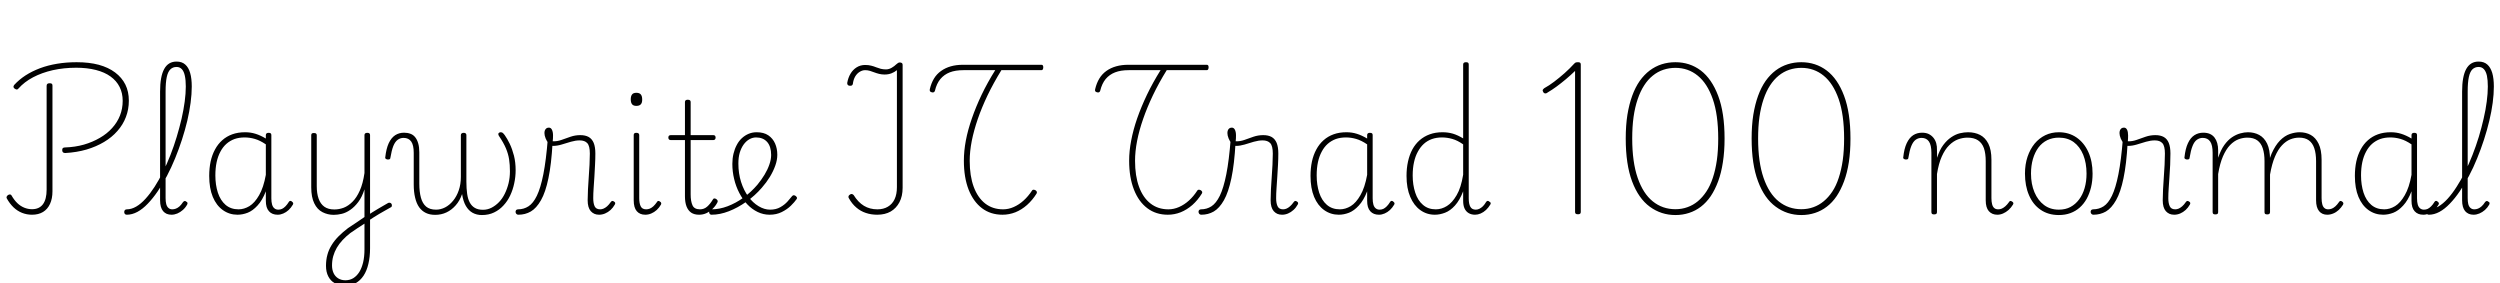 <svg xmlns="http://www.w3.org/2000/svg" xmlns:xlink="http://www.w3.org/1999/xlink" width="389.808" height="44.16"><path fill="black" d="M10.18 23.86L10.18 23.86Q9.94 23.86 9.82 23.75Q9.70 23.64 9.70 23.40L9.70 23.40Q9.70 23.18 9.80 23.09Q9.91 22.99 10.13 22.99L10.13 22.99Q11.71 22.94 13.08 22.55Q14.45 22.15 15.56 21.50Q16.68 20.86 17.48 19.97Q18.29 19.08 18.71 18.01Q19.13 16.94 19.13 15.72L19.13 15.72Q19.13 14.52 18.65 13.56Q18.17 12.60 17.24 11.93Q16.32 11.26 14.95 10.91Q13.58 10.56 11.88 10.56L11.88 10.56Q9.96 10.56 8.24 10.94Q6.53 11.33 5.16 12.05Q3.79 12.77 2.86 13.82L2.86 13.82Q2.74 13.97 2.60 13.96Q2.47 13.94 2.28 13.82L2.28 13.82Q2.11 13.68 2.10 13.55Q2.09 13.42 2.21 13.25L2.21 13.25Q2.98 12.41 3.98 11.76Q4.99 11.11 6.23 10.64Q7.46 10.18 8.90 9.94Q10.34 9.70 11.95 9.70L11.95 9.70Q13.90 9.70 15.40 10.10Q16.90 10.51 17.95 11.30Q19.01 12.10 19.55 13.19Q20.09 14.28 20.09 15.70L20.09 15.70Q20.09 17.06 19.63 18.25Q19.18 19.44 18.31 20.42Q17.45 21.41 16.22 22.14Q15 22.87 13.48 23.32Q11.95 23.76 10.18 23.86ZM4.99 33.48L4.99 33.48Q4.18 33.48 3.44 33.19Q2.71 32.90 2.11 32.33Q1.51 31.75 1.06 30.94L1.06 30.94Q0.98 30.79 1.04 30.66Q1.10 30.53 1.25 30.41L1.25 30.41Q1.42 30.31 1.57 30.32Q1.73 30.34 1.80 30.48L1.80 30.48Q2.21 31.20 2.70 31.67Q3.19 32.14 3.78 32.38Q4.37 32.62 4.99 32.62L4.99 32.62Q6.12 32.62 6.70 31.84Q7.27 31.06 7.27 29.57L7.27 29.57L7.27 13.39Q7.27 13.18 7.38 13.08Q7.49 12.98 7.75 12.98L7.75 12.98Q7.99 12.98 8.09 13.07Q8.18 13.15 8.18 13.34L8.18 13.34L8.18 29.83Q8.18 30.96 7.80 31.79Q7.42 32.62 6.71 33.05Q6 33.48 4.99 33.48ZM19.78 33.48L19.78 33.48Q19.56 33.48 19.46 33.35Q19.37 33.22 19.37 33.06Q19.37 32.90 19.46 32.77Q19.56 32.64 19.78 32.64L19.78 32.64Q20.50 32.64 21.24 32.21Q21.98 31.78 22.70 30.98Q23.42 30.19 24.11 29.12Q24.79 28.06 25.42 26.80Q26.04 25.54 26.58 24.16Q27.12 22.78 27.55 21.35Q27.98 19.92 28.31 18.52Q28.63 17.11 28.80 15.84Q28.97 14.57 28.97 13.49L28.97 13.49Q28.97 13.27 29.11 13.15Q29.26 13.03 29.44 13.03Q29.62 13.03 29.76 13.15Q29.90 13.27 29.90 13.49L29.90 13.49Q29.90 14.66 29.72 16.02Q29.54 17.38 29.20 18.84Q28.85 20.30 28.37 21.78Q27.89 23.26 27.30 24.70Q26.71 26.14 26.03 27.43Q25.34 28.73 24.59 29.83Q23.83 30.94 23.04 31.76Q22.25 32.59 21.42 33.04Q20.59 33.48 19.78 33.48ZM26.74 33.48L26.74 33.48Q26.33 33.48 25.99 33.34Q25.66 33.19 25.43 32.92Q25.20 32.64 25.08 32.22Q24.96 31.80 24.96 31.22L24.96 31.22L24.96 14.28Q24.96 11.93 25.60 10.76Q26.23 9.60 27.53 9.60L27.53 9.60Q28.37 9.60 28.88 10.06Q29.40 10.51 29.65 11.38Q29.90 12.24 29.90 13.49L29.90 13.49Q29.90 13.70 29.76 13.82Q29.62 13.94 29.44 13.94Q29.26 13.94 29.11 13.82Q28.97 13.70 28.97 13.49L28.97 13.49Q28.97 12.48 28.82 11.81Q28.68 11.14 28.36 10.79Q28.03 10.44 27.53 10.44L27.53 10.44Q26.95 10.44 26.57 10.81Q26.18 11.18 26.00 12.02Q25.82 12.86 25.82 14.26L25.82 14.26L25.82 30.89Q25.82 31.44 25.92 31.82Q26.02 32.21 26.26 32.42Q26.50 32.64 26.86 32.64L26.86 32.64Q27.14 32.64 27.43 32.53Q27.72 32.42 28.00 32.17Q28.27 31.92 28.54 31.51L28.54 31.51Q28.66 31.37 28.79 31.34Q28.92 31.32 29.04 31.44L29.04 31.44Q29.21 31.51 29.23 31.63Q29.26 31.75 29.18 31.90L29.18 31.90Q28.92 32.38 28.51 32.74Q28.10 33.10 27.65 33.29Q27.19 33.48 26.74 33.48ZM37.03 33.48L37.03 33.48Q35.76 33.48 34.75 32.76Q33.74 32.04 33.18 30.70Q32.62 29.35 32.62 27.43L32.62 27.43Q32.62 26.23 32.84 25.19Q33.07 24.14 33.53 23.30Q33.98 22.46 34.66 21.86Q35.33 21.26 36.22 20.94Q37.10 20.62 38.23 20.62L38.23 20.62Q39.07 20.62 39.84 20.86Q40.61 21.10 41.45 21.60L41.45 21.60L41.45 21.07Q41.45 20.88 41.56 20.80Q41.66 20.71 41.88 20.71L41.88 20.71Q42.12 20.71 42.22 20.80Q42.31 20.88 42.31 21.07L42.31 21.07L42.31 30.94Q42.31 31.49 42.42 31.88Q42.53 32.28 42.78 32.48Q43.03 32.69 43.39 32.69L43.39 32.69Q43.70 32.69 43.97 32.57Q44.23 32.45 44.51 32.17Q44.78 31.90 45.05 31.46L45.05 31.46Q45.14 31.32 45.28 31.32Q45.41 31.32 45.53 31.44L45.53 31.44Q45.67 31.54 45.71 31.66Q45.74 31.78 45.67 31.90L45.67 31.90Q45.38 32.40 45 32.75Q44.62 33.10 44.17 33.29Q43.73 33.48 43.30 33.48L43.30 33.48Q42.86 33.48 42.53 33.35Q42.19 33.22 41.94 32.94Q41.69 32.66 41.57 32.26Q41.45 31.85 41.45 31.30L41.45 31.30Q41.45 30.94 41.45 30.56Q41.45 30.19 41.45 29.83L41.45 29.83Q40.90 31.25 40.15 32.05Q39.41 32.86 38.62 33.17Q37.82 33.48 37.03 33.48ZM33.58 27.36L33.58 27.36Q33.58 28.82 33.97 30.04Q34.37 31.25 35.17 31.94Q35.98 32.64 37.20 32.64L37.20 32.64Q38.06 32.64 38.89 32.14Q39.72 31.63 40.40 30.44Q41.09 29.26 41.45 27.26L41.45 27.26L41.45 22.51Q40.54 21.89 39.73 21.66Q38.93 21.43 38.14 21.43L38.14 21.43Q37.27 21.43 36.56 21.68Q35.86 21.94 35.30 22.43Q34.75 22.92 34.37 23.64Q33.98 24.36 33.78 25.28Q33.58 26.21 33.58 27.36ZM57.38 34.46L57.36 33.55Q57.70 33.34 58.09 33.08Q58.49 32.83 58.91 32.58Q59.33 32.33 59.75 32.09Q60.17 31.85 60.55 31.63L60.55 31.63Q60.74 31.58 60.88 31.64Q61.01 31.70 61.07 31.84Q61.13 31.97 61.09 32.14Q61.06 32.30 60.84 32.38L60.84 32.38Q60.43 32.62 59.99 32.86Q59.54 33.10 59.10 33.37Q58.66 33.65 58.21 33.92Q57.77 34.20 57.38 34.46L57.38 34.46ZM53.71 44.54L53.71 44.54Q52.87 44.54 52.21 44.17Q51.55 43.80 51.19 43.10Q50.83 42.41 50.83 41.45L50.83 41.45Q50.83 40.51 51.05 39.72Q51.26 38.93 51.71 38.21Q52.15 37.49 52.80 36.84Q53.45 36.19 54.26 35.57L54.26 35.57Q54.94 35.14 55.57 34.70Q56.21 34.27 56.83 33.84L56.83 33.84L56.83 29.52Q56.45 30.72 55.86 31.50Q55.27 32.28 54.62 32.72Q53.98 33.17 53.30 33.34Q52.63 33.50 52.03 33.50L52.03 33.50Q51.10 33.50 50.28 33.08Q49.46 32.66 49.00 31.70Q48.53 30.74 48.53 29.21L48.53 29.21L48.53 21.10Q48.53 20.90 48.62 20.82Q48.72 20.74 48.94 20.74L48.94 20.74Q49.18 20.74 49.28 20.82Q49.39 20.90 49.39 21.10L49.39 21.10L49.39 29.02Q49.39 30.17 49.68 30.98Q49.97 31.80 50.57 32.23Q51.17 32.66 52.13 32.66L52.13 32.66Q52.87 32.66 53.59 32.39Q54.31 32.11 54.96 31.46Q55.61 30.82 56.10 29.72Q56.59 28.63 56.83 26.98L56.83 26.98L56.83 21.07Q56.83 20.88 56.94 20.80Q57.05 20.71 57.29 20.71L57.29 20.71Q57.50 20.71 57.60 20.80Q57.70 20.88 57.70 21.07L57.70 21.07L57.70 38.71Q57.70 40.06 57.44 41.14Q57.19 42.22 56.69 42.98Q56.18 43.75 55.45 44.15Q54.72 44.54 53.71 44.54ZM53.86 43.70L53.86 43.70Q54.55 43.70 55.09 43.37Q55.63 43.03 56.02 42.42Q56.40 41.81 56.62 40.91Q56.83 40.01 56.83 38.90L56.83 38.90L56.83 34.87Q56.26 35.23 55.72 35.59Q55.18 35.95 54.62 36.34L54.62 36.34Q53.95 36.86 53.41 37.44Q52.87 38.02 52.51 38.64Q52.15 39.26 51.96 39.94Q51.77 40.61 51.77 41.40L51.77 41.40Q51.77 42.05 52.01 42.58Q52.25 43.10 52.73 43.40Q53.21 43.70 53.86 43.70ZM67.85 33.50L67.85 33.50Q67.01 33.50 66.40 33.20Q65.78 32.90 65.36 32.32Q64.94 31.73 64.73 30.83Q64.51 29.93 64.51 28.78L64.51 28.78L64.51 23.83Q64.51 22.63 64.12 22.07Q63.72 21.50 62.93 21.50L62.93 21.50Q62.42 21.50 62.02 21.79Q61.61 22.08 61.33 22.76Q61.06 23.45 60.86 24.65L60.86 24.65Q60.86 24.77 60.74 24.83Q60.62 24.89 60.38 24.86L60.38 24.86Q60.24 24.84 60.13 24.74Q60.02 24.65 60.07 24.53L60.07 24.53Q60.22 23.18 60.61 22.33Q61.01 21.48 61.62 21.08Q62.23 20.69 63 20.69L63 20.69Q63.55 20.69 64.00 20.86Q64.44 21.02 64.74 21.40Q65.04 21.77 65.21 22.36Q65.38 22.94 65.38 23.74L65.38 23.74L65.38 28.63Q65.38 29.90 65.63 30.82Q65.88 31.73 66.44 32.21Q67.01 32.69 67.99 32.69L67.99 32.69Q68.71 32.69 69.40 32.34Q70.08 31.99 70.64 31.31Q71.21 30.62 71.53 29.68Q71.86 28.73 71.86 27.58L71.86 27.58L71.86 21.07Q71.86 20.88 71.98 20.80Q72.10 20.71 72.31 20.71L72.31 20.71Q72.50 20.71 72.61 20.80Q72.72 20.88 72.72 21.07L72.72 21.07L72.72 28.32Q72.72 29.40 72.84 30.23Q72.96 31.06 73.26 31.60Q73.56 32.14 74.05 32.42Q74.54 32.71 75.31 32.71L75.31 32.71Q76.01 32.71 76.64 32.39Q77.28 32.06 77.81 31.51Q78.34 30.96 78.71 30.20Q79.08 29.45 79.30 28.56Q79.51 27.67 79.51 26.71L79.51 26.71Q79.51 25.68 79.38 24.84Q79.25 24 78.89 23.14Q78.53 22.27 77.78 21.17L77.78 21.17Q77.69 21 77.70 20.88Q77.71 20.76 77.83 20.69Q77.95 20.62 78.05 20.62L78.05 20.62Q78.24 20.62 78.36 20.70Q78.48 20.78 78.70 21.07L78.70 21.07Q79.08 21.60 79.48 22.42Q79.87 23.23 80.14 24.28Q80.40 25.32 80.40 26.54L80.40 26.54Q80.40 27.58 80.18 28.58Q79.97 29.59 79.55 30.48Q79.13 31.37 78.49 32.05Q77.86 32.74 77.03 33.13Q76.20 33.53 75.14 33.53L75.14 33.53Q74.33 33.53 73.69 33.18Q73.06 32.83 72.64 32.11Q72.22 31.39 72.05 30.26L72.05 30.26Q71.69 31.30 71.05 32.02Q70.42 32.74 69.61 33.12Q68.81 33.50 67.85 33.50ZM80.83 33.48L80.83 33.48Q80.62 33.48 80.51 33.35Q80.40 33.22 80.39 33.06Q80.38 32.90 80.47 32.77Q80.57 32.64 80.78 32.64L80.78 32.64Q81.67 32.64 82.40 32.17Q83.14 31.70 83.71 30.52Q84.29 29.33 84.72 27.17Q85.15 25.01 85.42 21.60L85.42 21.60L86.16 22.27Q85.97 25.63 85.51 27.80Q85.06 29.98 84.35 31.22Q83.64 32.47 82.76 32.98Q81.89 33.48 80.83 33.48ZM93.41 33.48L93.41 33.48Q93 33.48 92.68 33.34Q92.35 33.19 92.11 32.92Q91.87 32.64 91.75 32.22Q91.63 31.80 91.63 31.22L91.63 31.22Q91.63 30.46 91.68 29.52Q91.73 28.58 91.80 27.61Q91.87 26.64 91.92 25.69Q91.97 24.74 91.97 23.95L91.97 23.95Q91.97 22.75 91.57 22.32Q91.18 21.89 90.38 21.89L90.38 21.89Q89.76 21.89 89.02 22.10Q88.27 22.32 87.56 22.54Q86.86 22.75 86.23 22.75L86.23 22.75Q85.90 22.75 85.58 22.40Q85.27 22.06 85.08 21.59Q84.89 21.12 84.89 20.74L84.89 20.74Q84.89 20.50 84.97 20.30Q85.06 20.11 85.21 20.00Q85.37 19.90 85.58 19.90L85.58 19.90Q85.90 19.90 86.06 20.23Q86.23 20.57 86.23 21.12L86.23 21.12Q86.23 21.31 86.22 21.58Q86.21 21.84 86.18 22.03L86.18 22.03Q86.86 22.06 87.54 21.82Q88.22 21.58 88.96 21.32Q89.69 21.07 90.48 21.07L90.48 21.07Q91.27 21.07 91.79 21.36Q92.30 21.65 92.57 22.28Q92.83 22.92 92.83 23.93L92.83 23.93Q92.83 24.79 92.78 25.70Q92.74 26.62 92.68 27.55Q92.62 28.49 92.56 29.34Q92.50 30.19 92.50 30.91L92.50 30.91Q92.50 31.70 92.72 32.17Q92.95 32.64 93.58 32.64L93.58 32.64Q93.84 32.64 94.10 32.53Q94.37 32.42 94.66 32.17Q94.94 31.92 95.23 31.51L95.23 31.51Q95.35 31.34 95.47 31.33Q95.59 31.32 95.76 31.44L95.76 31.44Q95.88 31.51 95.92 31.63Q95.95 31.75 95.86 31.90L95.86 31.90Q95.59 32.38 95.20 32.74Q94.80 33.10 94.34 33.29Q93.89 33.48 93.41 33.48ZM100.61 33.48L100.61 33.48Q99.77 33.48 99.29 32.93Q98.81 32.38 98.81 31.22L98.81 31.22L98.81 21.07Q98.81 20.88 98.90 20.80Q99 20.71 99.22 20.71L99.22 20.71Q99.46 20.71 99.56 20.80Q99.67 20.88 99.67 21.07L99.67 21.07L99.67 30.89Q99.67 31.70 99.90 32.17Q100.13 32.64 100.75 32.64L100.75 32.64Q101.04 32.64 101.32 32.53Q101.59 32.42 101.87 32.17Q102.14 31.92 102.43 31.51L102.43 31.51Q102.50 31.34 102.65 31.33Q102.79 31.32 102.91 31.44L102.91 31.44Q103.06 31.51 103.09 31.64Q103.13 31.78 103.06 31.90L103.06 31.90Q102.79 32.38 102.40 32.74Q102 33.10 101.54 33.29Q101.09 33.48 100.61 33.48ZM99.22 16.51L99.22 16.51Q98.76 16.51 98.56 16.26Q98.35 16.01 98.35 15.48L98.35 15.48Q98.35 14.98 98.56 14.72Q98.76 14.47 99.22 14.47L99.22 14.47Q99.70 14.47 99.91 14.72Q100.13 14.98 100.13 15.48L100.13 15.48Q100.15 16.01 99.92 16.26Q99.70 16.51 99.22 16.51ZM109.01 33.48L109.01 33.48Q108.26 33.48 107.78 33.16Q107.30 32.83 107.05 32.20Q106.80 31.56 106.80 30.62L106.80 30.62L106.80 21.84L104.59 21.84Q104.40 21.84 104.30 21.73Q104.21 21.62 104.21 21.46L104.21 21.46Q104.21 21.26 104.30 21.17Q104.40 21.07 104.59 21.07L104.59 21.07L106.80 21.07L106.80 15.91Q106.80 15.72 106.91 15.64Q107.02 15.55 107.23 15.55L107.23 15.55Q107.47 15.55 107.58 15.64Q107.69 15.72 107.69 15.91L107.69 15.91L107.69 21.07L111.22 21.07Q111.41 21.07 111.49 21.17Q111.58 21.26 111.58 21.46L111.58 21.46Q111.58 21.62 111.49 21.73Q111.41 21.84 111.22 21.84L111.22 21.84L107.69 21.84L107.69 30.31Q107.69 31.39 107.98 32.02Q108.26 32.64 109.15 32.64L109.15 32.64Q109.78 32.64 110.26 32.22Q110.74 31.80 111.14 31.13L111.14 31.13Q111.24 30.94 111.38 30.94Q111.53 30.94 111.67 31.03L111.67 31.03Q111.84 31.15 111.89 31.28Q111.94 31.42 111.86 31.56L111.86 31.56Q111.58 32.11 111.13 32.54Q110.69 32.98 110.16 33.23Q109.63 33.48 109.01 33.48ZM120 33.48L120 33.48Q119.02 33.48 118.13 33.05Q117.24 32.62 116.52 31.86Q115.80 31.10 115.27 30.08Q114.74 29.06 114.47 27.91Q114.19 26.76 114.19 25.56L114.19 25.56Q114.19 24.72 114.37 23.96Q114.55 23.21 114.88 22.60Q115.20 21.98 115.68 21.54Q116.16 21.10 116.74 20.86Q117.31 20.62 117.98 20.62L117.98 20.62Q119.09 20.62 119.80 21.10Q120.50 21.58 120.85 22.37Q121.20 23.16 121.20 24.14L121.20 24.14Q121.20 24.94 120.89 25.81Q120.58 26.69 120.04 27.58Q119.50 28.46 118.78 29.28L118.78 29.28Q117.70 30.53 116.36 31.46Q115.03 32.40 113.64 32.94Q112.25 33.48 110.93 33.48L110.93 33.48Q110.76 33.48 110.66 33.35Q110.57 33.22 110.57 33.06Q110.57 32.90 110.65 32.77Q110.74 32.64 110.95 32.64L110.95 32.64Q112.18 32.64 113.45 32.16Q114.72 31.68 115.92 30.82Q117.12 29.95 118.10 28.80L118.10 28.80Q118.73 28.03 119.21 27.24Q119.69 26.45 119.96 25.66Q120.24 24.86 120.24 24.17L120.24 24.17Q120.24 22.85 119.62 22.14Q118.99 21.43 117.89 21.43L117.89 21.43Q117.34 21.43 116.83 21.72Q116.33 22.01 115.94 22.55Q115.56 23.09 115.34 23.82Q115.13 24.55 115.13 25.49L115.13 25.49Q115.13 27.05 115.55 28.37Q115.97 29.69 116.68 30.65Q117.38 31.61 118.28 32.15Q119.18 32.69 120.07 32.69L120.07 32.69Q121.01 32.69 121.68 32.30Q122.35 31.92 122.81 31.40Q123.26 30.89 123.53 30.55L123.53 30.55Q123.67 30.43 123.79 30.44Q123.91 30.46 124.06 30.55L124.06 30.55Q124.18 30.65 124.25 30.78Q124.32 30.91 124.20 31.06L124.20 31.06Q123.89 31.51 123.31 32.08Q122.74 32.64 121.90 33.06Q121.06 33.48 120 33.48ZM136.78 33.48L136.78 33.48Q135.82 33.48 135 33.20Q134.18 32.93 133.51 32.35Q132.84 31.78 132.36 30.91L132.36 30.91Q132.26 30.77 132.30 30.61Q132.34 30.46 132.50 30.36L132.50 30.36Q132.67 30.22 132.83 30.25Q132.98 30.29 133.10 30.41L133.10 30.41Q133.80 31.54 134.71 32.09Q135.62 32.64 136.80 32.64L136.80 32.64Q137.76 32.64 138.44 32.23Q139.13 31.82 139.49 31.06Q139.85 30.29 139.85 29.18L139.85 29.18L139.85 10.94Q139.46 11.26 138.98 11.44Q138.50 11.62 137.93 11.62L137.93 11.62Q137.47 11.62 137.08 11.52Q136.68 11.42 136.34 11.29Q136.01 11.16 135.65 11.05Q135.29 10.94 134.90 10.94L134.90 10.94Q134.45 10.94 134.03 11.21Q133.61 11.47 133.33 11.95Q133.06 12.43 132.98 13.08L132.98 13.08Q132.94 13.25 132.83 13.32Q132.72 13.39 132.46 13.37L132.46 13.37Q132.24 13.34 132.17 13.22Q132.10 13.10 132.10 12.94L132.10 12.94Q132.24 12.12 132.61 11.50Q132.98 10.87 133.57 10.50Q134.16 10.13 134.90 10.13L134.90 10.13Q135.43 10.13 135.84 10.24Q136.25 10.34 136.61 10.49Q136.97 10.63 137.34 10.73Q137.71 10.82 138.14 10.82L138.14 10.82Q138.60 10.82 139.03 10.57Q139.46 10.32 139.75 10.03L139.75 10.03Q139.90 9.89 140.02 9.82Q140.14 9.74 140.30 9.74L140.30 9.74Q140.50 9.74 140.62 9.83Q140.74 9.91 140.74 10.10L140.74 10.10L140.74 29.28Q140.74 30.60 140.24 31.54Q139.75 32.47 138.88 32.98Q138 33.48 136.78 33.48ZM156.31 33.48L156.31 33.48Q154.46 33.48 153.12 32.47Q151.78 31.46 151.03 29.57Q150.29 27.67 150.29 25.06L150.29 25.06Q150.29 23.54 150.60 21.90Q150.91 20.26 151.54 18.46Q152.16 16.66 153.06 14.77Q153.96 12.89 155.18 10.94L155.18 10.94L150.22 10.94Q148.97 10.94 148.09 11.28Q147.22 11.62 146.63 12.32Q146.04 13.03 145.78 14.14L145.78 14.14Q145.73 14.33 145.58 14.39Q145.44 14.45 145.25 14.38L145.25 14.38Q145.06 14.33 145.00 14.21Q144.94 14.09 144.98 13.90L144.98 13.90Q145.20 12.96 145.63 12.25Q146.06 11.54 146.74 11.06Q147.41 10.58 148.26 10.34Q149.11 10.10 150.17 10.10L150.17 10.10L162.41 10.10Q162.53 10.10 162.60 10.20Q162.67 10.30 162.67 10.49L162.67 10.49Q162.67 10.68 162.60 10.81Q162.53 10.94 162.41 10.94L162.41 10.94L156.14 10.94Q154.90 12.96 153.98 14.87Q153.07 16.78 152.46 18.55Q151.85 20.33 151.52 21.97Q151.20 23.62 151.20 25.08L151.20 25.08Q151.20 27.43 151.82 29.12Q152.45 30.82 153.61 31.73Q154.78 32.64 156.41 32.64L156.41 32.64Q157.25 32.64 158.06 32.28Q158.88 31.92 159.60 31.27Q160.32 30.62 160.90 29.74L160.90 29.74Q160.97 29.59 161.12 29.58Q161.28 29.57 161.45 29.66L161.45 29.66Q161.62 29.76 161.66 29.90Q161.71 30.05 161.62 30.19L161.62 30.19Q160.99 31.20 160.14 31.96Q159.29 32.71 158.32 33.10Q157.34 33.48 156.31 33.48ZM182.09 33.48L182.09 33.48Q180.24 33.48 178.90 32.47Q177.55 31.46 176.81 29.57Q176.06 27.67 176.06 25.06L176.06 25.06Q176.06 23.54 176.38 21.90Q176.69 20.26 177.31 18.46Q177.94 16.66 178.84 14.77Q179.74 12.89 180.96 10.94L180.96 10.94L175.99 10.94Q174.74 10.94 173.87 11.28Q172.99 11.62 172.40 12.32Q171.82 13.03 171.55 14.14L171.55 14.14Q171.50 14.33 171.36 14.39Q171.22 14.45 171.02 14.38L171.02 14.38Q170.83 14.33 170.77 14.21Q170.71 14.09 170.76 13.90L170.76 13.90Q170.98 12.96 171.41 12.25Q171.84 11.54 172.51 11.06Q173.18 10.58 174.04 10.34Q174.89 10.10 175.94 10.10L175.94 10.10L188.18 10.10Q188.30 10.10 188.38 10.20Q188.45 10.30 188.45 10.49L188.45 10.49Q188.45 10.68 188.38 10.81Q188.30 10.94 188.18 10.94L188.18 10.94L181.92 10.94Q180.67 12.96 179.76 14.87Q178.85 16.78 178.24 18.55Q177.62 20.33 177.30 21.97Q176.98 23.62 176.98 25.08L176.98 25.08Q176.98 27.43 177.60 29.12Q178.22 30.82 179.39 31.73Q180.55 32.64 182.18 32.64L182.18 32.64Q183.02 32.64 183.84 32.28Q184.66 31.92 185.38 31.27Q186.10 30.62 186.67 29.74L186.67 29.74Q186.74 29.59 186.90 29.58Q187.06 29.57 187.22 29.66L187.22 29.66Q187.39 29.76 187.44 29.90Q187.49 30.05 187.39 30.19L187.39 30.19Q186.77 31.20 185.92 31.96Q185.06 32.71 184.09 33.10Q183.12 33.48 182.09 33.48ZM187.32 33.48L187.32 33.48Q187.10 33.48 187.00 33.35Q186.89 33.22 186.88 33.06Q186.86 32.90 186.96 32.77Q187.06 32.64 187.27 32.64L187.27 32.64Q188.16 32.64 188.89 32.17Q189.62 31.70 190.20 30.52Q190.78 29.33 191.21 27.17Q191.64 25.01 191.90 21.60L191.90 21.60L192.65 22.27Q192.46 25.63 192.00 27.80Q191.54 29.98 190.84 31.22Q190.13 32.47 189.25 32.98Q188.38 33.48 187.32 33.48ZM199.90 33.48L199.90 33.48Q199.49 33.48 199.16 33.34Q198.84 33.19 198.60 32.92Q198.36 32.64 198.24 32.22Q198.12 31.80 198.12 31.22L198.12 31.22Q198.12 30.46 198.17 29.52Q198.22 28.58 198.29 27.61Q198.36 26.64 198.41 25.69Q198.46 24.74 198.46 23.95L198.46 23.95Q198.46 22.75 198.06 22.32Q197.66 21.89 196.87 21.89L196.87 21.89Q196.25 21.89 195.50 22.10Q194.76 22.32 194.05 22.54Q193.34 22.75 192.72 22.75L192.72 22.75Q192.38 22.75 192.07 22.40Q191.76 22.06 191.57 21.59Q191.38 21.12 191.38 20.74L191.38 20.74Q191.38 20.50 191.46 20.30Q191.54 20.11 191.70 20.00Q191.86 19.90 192.07 19.90L192.07 19.90Q192.38 19.90 192.55 20.23Q192.72 20.57 192.72 21.12L192.72 21.12Q192.72 21.31 192.71 21.58Q192.70 21.84 192.67 22.03L192.67 22.03Q193.34 22.06 194.03 21.82Q194.71 21.58 195.44 21.32Q196.18 21.07 196.97 21.07L196.97 21.07Q197.76 21.07 198.28 21.36Q198.79 21.65 199.06 22.28Q199.32 22.92 199.32 23.93L199.32 23.93Q199.32 24.79 199.27 25.70Q199.22 26.62 199.16 27.55Q199.10 28.49 199.04 29.34Q198.98 30.19 198.98 30.91L198.98 30.91Q198.98 31.70 199.21 32.17Q199.44 32.64 200.06 32.64L200.06 32.64Q200.33 32.64 200.59 32.53Q200.86 32.42 201.14 32.17Q201.43 31.92 201.72 31.51L201.72 31.51Q201.84 31.34 201.96 31.33Q202.08 31.32 202.25 31.44L202.25 31.44Q202.37 31.51 202.40 31.63Q202.44 31.75 202.34 31.90L202.34 31.90Q202.08 32.38 201.68 32.74Q201.29 33.10 200.83 33.29Q200.38 33.48 199.90 33.48ZM208.75 33.48L208.75 33.48Q207.48 33.48 206.47 32.76Q205.46 32.04 204.90 30.70Q204.34 29.35 204.34 27.43L204.34 27.43Q204.34 26.23 204.56 25.19Q204.79 24.14 205.25 23.30Q205.70 22.46 206.38 21.86Q207.05 21.26 207.94 20.94Q208.82 20.62 209.95 20.62L209.95 20.62Q210.79 20.62 211.56 20.86Q212.33 21.10 213.17 21.60L213.17 21.60L213.17 21.07Q213.17 20.88 213.28 20.80Q213.38 20.71 213.60 20.71L213.60 20.71Q213.84 20.71 213.94 20.80Q214.03 20.88 214.03 21.07L214.03 21.07L214.03 30.94Q214.03 31.49 214.14 31.88Q214.25 32.28 214.50 32.48Q214.75 32.69 215.11 32.69L215.11 32.69Q215.42 32.69 215.69 32.57Q215.95 32.45 216.23 32.17Q216.50 31.90 216.77 31.46L216.77 31.46Q216.86 31.32 217.00 31.32Q217.13 31.32 217.25 31.44L217.25 31.44Q217.39 31.54 217.43 31.66Q217.46 31.78 217.39 31.90L217.39 31.90Q217.10 32.40 216.72 32.75Q216.34 33.10 215.89 33.29Q215.45 33.48 215.02 33.48L215.02 33.48Q214.58 33.48 214.25 33.35Q213.91 33.22 213.66 32.94Q213.41 32.66 213.29 32.26Q213.17 31.85 213.17 31.30L213.17 31.30Q213.17 30.94 213.17 30.56Q213.17 30.19 213.17 29.83L213.17 29.83Q212.62 31.25 211.87 32.05Q211.13 32.86 210.34 33.17Q209.54 33.48 208.75 33.48ZM205.30 27.36L205.30 27.36Q205.30 28.82 205.69 30.04Q206.09 31.25 206.89 31.94Q207.70 32.64 208.92 32.64L208.92 32.64Q209.78 32.64 210.61 32.14Q211.44 31.63 212.12 30.44Q212.81 29.26 213.17 27.26L213.17 27.26L213.17 22.51Q212.26 21.89 211.45 21.66Q210.65 21.43 209.86 21.43L209.86 21.43Q208.99 21.43 208.28 21.68Q207.58 21.94 207.02 22.43Q206.47 22.92 206.09 23.64Q205.70 24.36 205.50 25.28Q205.30 26.21 205.30 27.36ZM223.73 33.48L223.73 33.48Q222.46 33.48 221.46 32.76Q220.46 32.04 219.89 30.70Q219.31 29.35 219.31 27.43L219.31 27.43Q219.31 26.23 219.54 25.19Q219.77 24.14 220.22 23.30Q220.68 22.46 221.36 21.86Q222.05 21.26 222.94 20.94Q223.82 20.62 224.93 20.62L224.93 20.62Q225.77 20.62 226.54 20.84Q227.30 21.07 228.14 21.58L228.14 21.58L228.14 10.06Q228.14 9.86 228.26 9.78Q228.38 9.70 228.58 9.70L228.58 9.70Q228.82 9.70 228.91 9.78Q229.01 9.86 229.01 10.06L229.01 10.06L229.01 30.94Q229.01 31.80 229.26 32.24Q229.51 32.69 230.11 32.69L230.11 32.69Q230.38 32.69 230.66 32.56Q230.95 32.42 231.22 32.16Q231.48 31.90 231.74 31.46L231.74 31.46Q231.86 31.32 231.98 31.32Q232.10 31.32 232.22 31.44L232.22 31.44Q232.39 31.51 232.43 31.64Q232.46 31.78 232.37 31.90L232.37 31.90Q232.08 32.38 231.70 32.74Q231.31 33.10 230.87 33.29Q230.42 33.48 229.99 33.48L229.99 33.48Q229.42 33.48 229.00 33.23Q228.58 32.98 228.36 32.51Q228.14 32.04 228.14 31.30L228.14 31.30Q228.14 30.94 228.14 30.55Q228.14 30.17 228.14 29.83L228.14 29.83Q227.59 31.25 226.86 32.05Q226.13 32.86 225.31 33.17Q224.50 33.48 223.73 33.48ZM220.27 27.36L220.27 27.36Q220.27 28.82 220.67 30.04Q221.06 31.25 221.87 31.94Q222.67 32.64 223.87 32.64L223.87 32.64Q224.78 32.64 225.61 32.12Q226.44 31.61 227.12 30.44Q227.81 29.28 228.14 27.24L228.14 27.24L228.14 22.51Q227.26 21.89 226.44 21.66Q225.62 21.43 224.83 21.43L224.83 21.43Q223.99 21.43 223.27 21.68Q222.55 21.94 222.01 22.43Q221.47 22.92 221.08 23.64Q220.68 24.36 220.48 25.28Q220.27 26.21 220.27 27.36ZM246.05 33.41L246.05 33.41Q245.78 33.41 245.69 33.32Q245.59 33.24 245.59 33.05L245.59 33.05L245.59 11.06Q244.92 11.71 244.16 12.35Q243.41 12.98 242.70 13.50Q241.99 14.02 241.34 14.40L241.34 14.40Q241.15 14.57 240.96 14.57Q240.77 14.57 240.65 14.40L240.65 14.40Q240.50 14.14 240.55 14.02Q240.60 13.90 240.79 13.75L240.79 13.75Q241.54 13.34 242.33 12.74Q243.12 12.14 243.94 11.42Q244.75 10.70 245.47 9.91L245.47 9.91Q245.54 9.82 245.62 9.78Q245.69 9.74 245.78 9.72Q245.88 9.70 246.05 9.70L246.05 9.70Q246.29 9.70 246.38 9.78Q246.48 9.86 246.48 10.06L246.48 10.06L246.48 33.05Q246.48 33.24 246.38 33.32Q246.29 33.41 246.05 33.41ZM261.24 33.53L261.24 33.53Q259.01 33.53 257.24 32.23Q255.48 30.94 254.48 28.28Q253.49 25.63 253.49 21.60L253.49 21.60Q253.49 19.56 253.75 17.90Q254.02 16.25 254.50 14.93Q254.98 13.61 255.67 12.62Q256.37 11.64 257.23 10.99Q258.10 10.34 259.10 10.02Q260.11 9.70 261.24 9.70L261.24 9.70Q263.47 9.70 265.19 10.99Q266.90 12.29 267.90 14.93Q268.90 17.57 268.90 21.60L268.90 21.60Q268.90 23.62 268.64 25.28Q268.39 26.95 267.90 28.27Q267.41 29.59 266.74 30.59Q266.06 31.58 265.21 32.23Q264.36 32.88 263.36 33.20Q262.37 33.53 261.24 33.53ZM261.24 32.62L261.24 32.62Q262.25 32.62 263.12 32.30Q264 31.99 264.73 31.38Q265.46 30.77 266.06 29.87Q266.66 28.97 267.07 27.73Q267.48 26.50 267.70 24.97Q267.91 23.45 267.91 21.60L267.91 21.60Q267.91 17.88 267.06 15.44Q266.21 13.01 264.72 11.80Q263.23 10.58 261.24 10.58L261.24 10.58Q260.26 10.58 259.36 10.88Q258.46 11.18 257.70 11.80Q256.94 12.41 256.36 13.32Q255.77 14.23 255.35 15.47Q254.93 16.70 254.71 18.23Q254.50 19.75 254.50 21.60L254.50 21.60Q254.50 25.27 255.35 27.73Q256.20 30.19 257.71 31.40Q259.22 32.62 261.24 32.62ZM280.87 33.53L280.87 33.53Q278.64 33.53 276.88 32.23Q275.11 30.94 274.12 28.28Q273.12 25.63 273.12 21.60L273.12 21.60Q273.12 19.56 273.38 17.90Q273.65 16.25 274.13 14.93Q274.61 13.61 275.30 12.62Q276 11.64 276.86 10.99Q277.73 10.34 278.74 10.02Q279.74 9.70 280.87 9.70L280.87 9.70Q283.10 9.70 284.82 10.99Q286.54 12.29 287.53 14.93Q288.53 17.57 288.53 21.60L288.53 21.60Q288.53 23.62 288.28 25.28Q288.02 26.95 287.53 28.27Q287.04 29.59 286.37 30.59Q285.70 31.58 284.84 32.23Q283.99 32.88 283.00 33.20Q282 33.53 280.87 33.53ZM280.87 32.62L280.87 32.62Q281.88 32.62 282.76 32.30Q283.63 31.99 284.36 31.38Q285.10 30.77 285.70 29.87Q286.30 28.97 286.70 27.73Q287.11 26.50 287.33 24.97Q287.54 23.45 287.54 21.60L287.54 21.60Q287.54 17.88 286.69 15.44Q285.84 13.01 284.35 11.80Q282.86 10.58 280.87 10.58L280.87 10.58Q279.89 10.58 278.99 10.88Q278.09 11.18 277.33 11.80Q276.58 12.41 275.99 13.32Q275.40 14.23 274.98 15.47Q274.56 16.70 274.34 18.23Q274.13 19.75 274.13 21.60L274.13 21.60Q274.13 25.27 274.98 27.73Q275.83 30.19 277.34 31.40Q278.86 32.62 280.87 32.62ZM301.56 33.43L301.56 33.43Q301.34 33.43 301.25 33.35Q301.15 33.26 301.15 33.07L301.15 33.07L301.15 23.83Q301.15 22.63 300.77 22.07Q300.38 21.50 299.62 21.50L299.62 21.50Q299.11 21.50 298.70 21.79Q298.30 22.08 298.02 22.76Q297.74 23.45 297.55 24.65L297.55 24.65Q297.55 24.77 297.43 24.83Q297.31 24.89 297.07 24.86L297.07 24.86Q296.93 24.84 296.82 24.74Q296.71 24.65 296.76 24.53L296.76 24.53Q296.90 23.18 297.30 22.33Q297.70 21.48 298.31 21.08Q298.92 20.69 299.69 20.69L299.69 20.69Q300.29 20.69 300.72 20.89Q301.15 21.10 301.45 21.46Q301.75 21.82 301.90 22.32Q302.04 22.82 302.02 23.45L302.02 23.45L302.04 24.60Q302.42 23.38 303 22.61Q303.58 21.84 304.24 21.40Q304.90 20.95 305.58 20.78Q306.26 20.62 306.86 20.62L306.86 20.62Q307.92 20.62 308.74 21.04Q309.55 21.46 310.03 22.40Q310.51 23.35 310.51 24.91L310.51 24.91L310.51 30.89Q310.51 31.44 310.61 31.82Q310.70 32.21 310.93 32.42Q311.16 32.64 311.57 32.64L311.57 32.64Q311.86 32.64 312.12 32.53Q312.38 32.42 312.67 32.17Q312.96 31.92 313.25 31.51L313.25 31.51Q313.34 31.34 313.46 31.33Q313.58 31.32 313.75 31.44L313.75 31.44Q313.87 31.51 313.92 31.63Q313.97 31.75 313.87 31.90L313.87 31.90Q313.58 32.38 313.18 32.74Q312.77 33.10 312.32 33.29Q311.88 33.48 311.42 33.48L311.42 33.48Q311.02 33.48 310.68 33.34Q310.34 33.19 310.10 32.92Q309.86 32.64 309.74 32.22Q309.62 31.80 309.62 31.22L309.62 31.22L309.62 25.13Q309.62 23.93 309.34 23.11Q309.05 22.30 308.42 21.88Q307.80 21.46 306.77 21.46L306.77 21.46Q306.05 21.46 305.30 21.73Q304.56 22.01 303.91 22.66Q303.26 23.30 302.77 24.40Q302.28 25.49 302.02 27.14L302.02 27.14L302.02 33.07Q302.02 33.26 301.91 33.35Q301.80 33.43 301.56 33.43ZM321.02 33.53L321.02 33.53Q319.37 33.53 318.18 32.71Q316.99 31.90 316.37 30.44Q315.74 28.99 315.74 27.07L315.74 27.07Q315.74 25.63 316.14 24.44Q316.54 23.26 317.24 22.40Q317.95 21.55 318.91 21.08Q319.87 20.62 321.02 20.62L321.02 20.62Q322.58 20.62 323.77 21.43Q324.96 22.25 325.62 23.70Q326.28 25.15 326.28 27.07L326.28 27.07Q326.28 28.22 326.04 29.21Q325.80 30.19 325.36 31.00Q324.91 31.80 324.28 32.36Q323.64 32.93 322.82 33.23Q322.01 33.53 321.02 33.53ZM321.02 32.69L321.02 32.69Q322.06 32.69 322.84 32.27Q323.62 31.85 324.18 31.10Q324.74 30.36 325.04 29.33Q325.34 28.30 325.34 27.07L325.34 27.07Q325.34 25.42 324.82 24.13Q324.29 22.85 323.33 22.15Q322.37 21.46 321.02 21.46L321.02 21.46Q320.04 21.46 319.22 21.85Q318.41 22.25 317.84 23.00Q317.28 23.76 316.98 24.79Q316.68 25.82 316.68 27.07L316.68 27.07Q316.68 28.70 317.22 29.98Q317.76 31.25 318.72 31.97Q319.68 32.69 321.02 32.69ZM326.42 33.48L326.42 33.48Q326.21 33.48 326.10 33.35Q325.99 33.22 325.98 33.06Q325.97 32.90 326.06 32.77Q326.16 32.64 326.38 32.64L326.38 32.64Q327.26 32.64 328.00 32.17Q328.73 31.70 329.30 30.52Q329.88 29.33 330.31 27.17Q330.74 25.01 331.01 21.60L331.01 21.60L331.75 22.27Q331.56 25.63 331.10 27.80Q330.65 29.98 329.94 31.22Q329.23 32.47 328.36 32.98Q327.48 33.48 326.42 33.48ZM339 33.48L339 33.48Q338.59 33.48 338.27 33.34Q337.94 33.19 337.70 32.92Q337.46 32.64 337.34 32.22Q337.22 31.80 337.22 31.22L337.22 31.22Q337.22 30.46 337.27 29.52Q337.32 28.58 337.39 27.61Q337.46 26.64 337.51 25.69Q337.56 24.74 337.56 23.95L337.56 23.95Q337.56 22.75 337.16 22.32Q336.77 21.89 335.98 21.89L335.98 21.89Q335.35 21.89 334.61 22.10Q333.86 22.32 333.16 22.54Q332.45 22.75 331.82 22.75L331.82 22.75Q331.49 22.75 331.18 22.40Q330.86 22.06 330.67 21.59Q330.48 21.12 330.48 20.74L330.48 20.74Q330.48 20.50 330.56 20.30Q330.65 20.11 330.80 20.00Q330.96 19.90 331.18 19.90L331.18 19.90Q331.49 19.90 331.66 20.23Q331.82 20.57 331.82 21.12L331.82 21.12Q331.82 21.31 331.81 21.58Q331.80 21.84 331.78 22.03L331.78 22.03Q332.45 22.06 333.13 21.82Q333.82 21.58 334.55 21.32Q335.28 21.07 336.07 21.07L336.07 21.07Q336.86 21.07 337.38 21.36Q337.90 21.65 338.16 22.28Q338.42 22.92 338.42 23.93L338.42 23.93Q338.42 24.79 338.38 25.70Q338.33 26.62 338.27 27.55Q338.21 28.49 338.15 29.34Q338.09 30.19 338.09 30.91L338.09 30.91Q338.09 31.70 338.32 32.17Q338.54 32.64 339.17 32.64L339.17 32.64Q339.43 32.64 339.70 32.53Q339.96 32.42 340.25 32.17Q340.54 31.92 340.82 31.51L340.82 31.51Q340.94 31.34 341.06 31.33Q341.18 31.32 341.35 31.44L341.35 31.44Q341.47 31.51 341.51 31.63Q341.54 31.75 341.45 31.90L341.45 31.90Q341.18 32.38 340.79 32.74Q340.39 33.10 339.94 33.29Q339.48 33.48 339 33.48ZM345.41 33.43L345.41 33.43Q345.19 33.43 345.10 33.35Q345 33.26 345 33.07L345 33.07L345 23.83Q345 22.63 344.62 22.07Q344.23 21.50 343.46 21.50L343.46 21.50Q342.96 21.50 342.55 21.79Q342.14 22.08 341.87 22.76Q341.59 23.45 341.40 24.65L341.40 24.65Q341.40 24.77 341.28 24.83Q341.16 24.89 340.92 24.86L340.92 24.86Q340.78 24.84 340.67 24.74Q340.56 24.65 340.61 24.53L340.61 24.53Q340.75 23.18 341.15 22.33Q341.54 21.48 342.16 21.08Q342.77 20.69 343.54 20.69L343.54 20.69Q344.14 20.69 344.57 20.88Q345 21.07 345.29 21.44Q345.58 21.82 345.72 22.32Q345.86 22.82 345.86 23.45L345.86 23.45L345.86 24.60Q346.27 23.38 346.82 22.61Q347.38 21.84 348.01 21.41Q348.65 20.98 349.30 20.80Q349.94 20.62 350.50 20.62L350.50 20.62Q351.48 20.62 352.26 21.04Q353.04 21.46 353.50 22.40Q353.95 23.35 353.95 24.91L353.95 24.91L353.95 33.07Q353.95 33.26 353.84 33.35Q353.74 33.43 353.52 33.43L353.52 33.43Q353.28 33.43 353.18 33.35Q353.09 33.26 353.09 33.07L353.09 33.07L353.09 25.13Q353.09 23.95 352.82 23.14Q352.56 22.32 351.97 21.89Q351.38 21.46 350.42 21.46L350.42 21.46Q349.73 21.46 349.03 21.72Q348.34 21.98 347.71 22.63Q347.09 23.28 346.61 24.38Q346.13 25.49 345.86 27.14L345.86 27.14L345.86 33.07Q345.86 33.26 345.76 33.35Q345.65 33.43 345.41 33.43ZM362.86 33.48L362.86 33.48Q362.47 33.48 362.15 33.34Q361.82 33.19 361.60 32.92Q361.37 32.64 361.25 32.22Q361.13 31.80 361.13 31.22L361.13 31.22L361.13 25.13Q361.13 23.93 360.85 23.11Q360.58 22.30 360 21.88Q359.42 21.46 358.49 21.46L358.49 21.46Q357.79 21.46 357.11 21.73Q356.42 22.01 355.81 22.66Q355.20 23.30 354.72 24.42Q354.24 25.54 353.95 27.22L353.95 27.22L353.42 27.22Q353.64 25.22 354.20 23.94Q354.77 22.66 355.50 21.91Q356.23 21.17 357.05 20.89Q357.86 20.62 358.56 20.62L358.56 20.62Q359.54 20.62 360.30 21.04Q361.06 21.46 361.52 22.40Q361.99 23.35 361.99 24.91L361.99 24.91L361.99 30.89Q361.99 31.44 362.09 31.82Q362.18 32.21 362.41 32.42Q362.64 32.64 363.02 32.64L363.02 32.64Q363.31 32.64 363.59 32.53Q363.86 32.42 364.14 32.17Q364.42 31.92 364.70 31.51L364.70 31.51Q364.80 31.34 364.93 31.33Q365.06 31.32 365.21 31.44L365.21 31.44Q365.35 31.54 365.38 31.66Q365.40 31.78 365.33 31.92L365.33 31.92Q365.04 32.38 364.66 32.74Q364.27 33.10 363.80 33.29Q363.34 33.48 362.86 33.48ZM371.59 33.48L371.59 33.48Q370.32 33.48 369.31 32.76Q368.30 32.04 367.74 30.70Q367.18 29.35 367.18 27.43L367.18 27.43Q367.18 26.23 367.40 25.19Q367.63 24.14 368.09 23.30Q368.54 22.46 369.22 21.86Q369.89 21.26 370.78 20.94Q371.66 20.62 372.79 20.62L372.79 20.62Q373.63 20.62 374.40 20.86Q375.17 21.10 376.01 21.60L376.01 21.60L376.01 21.07Q376.01 20.88 376.12 20.80Q376.22 20.71 376.44 20.71L376.44 20.71Q376.68 20.71 376.78 20.80Q376.87 20.88 376.87 21.07L376.87 21.07L376.87 30.94Q376.87 31.49 376.98 31.88Q377.09 32.28 377.34 32.48Q377.59 32.69 377.95 32.69L377.95 32.69Q378.26 32.69 378.53 32.57Q378.79 32.45 379.07 32.17Q379.34 31.90 379.61 31.46L379.61 31.46Q379.70 31.32 379.84 31.32Q379.97 31.32 380.09 31.44L380.09 31.44Q380.23 31.54 380.27 31.66Q380.30 31.78 380.23 31.90L380.23 31.90Q379.94 32.40 379.56 32.75Q379.18 33.10 378.73 33.29Q378.29 33.48 377.86 33.48L377.86 33.48Q377.42 33.48 377.09 33.35Q376.75 33.22 376.50 32.94Q376.25 32.66 376.13 32.26Q376.01 31.85 376.01 31.30L376.01 31.30Q376.01 30.94 376.01 30.56Q376.01 30.19 376.01 29.83L376.01 29.83Q375.46 31.25 374.71 32.05Q373.97 32.86 373.18 33.17Q372.38 33.48 371.59 33.48ZM368.14 27.36L368.14 27.36Q368.14 28.82 368.53 30.04Q368.93 31.25 369.73 31.94Q370.54 32.64 371.76 32.64L371.76 32.64Q372.62 32.64 373.45 32.14Q374.28 31.63 374.96 30.44Q375.65 29.26 376.01 27.26L376.01 27.26L376.01 22.51Q375.10 21.89 374.29 21.66Q373.49 21.43 372.70 21.43L372.70 21.43Q371.83 21.43 371.12 21.68Q370.42 21.94 369.86 22.43Q369.31 22.92 368.93 23.64Q368.54 24.36 368.34 25.28Q368.14 26.21 368.14 27.36ZM378.72 33.48L378.72 33.48Q378.50 33.48 378.41 33.35Q378.31 33.22 378.31 33.06Q378.31 32.90 378.41 32.77Q378.50 32.64 378.72 32.64L378.72 32.64Q379.44 32.64 380.18 32.21Q380.93 31.78 381.65 30.98Q382.37 30.19 383.05 29.12Q383.74 28.06 384.36 26.80Q384.98 25.54 385.52 24.16Q386.06 22.78 386.50 21.35Q386.93 19.92 387.25 18.52Q387.58 17.11 387.74 15.84Q387.91 14.57 387.91 13.49L387.91 13.49Q387.91 13.27 388.06 13.15Q388.20 13.03 388.38 13.03Q388.56 13.03 388.70 13.15Q388.85 13.27 388.85 13.49L388.85 13.49Q388.85 14.66 388.67 16.02Q388.49 17.38 388.14 18.84Q387.79 20.30 387.31 21.78Q386.83 23.26 386.24 24.70Q385.66 26.14 384.97 27.43Q384.29 28.73 383.53 29.83Q382.78 30.94 381.98 31.76Q381.19 32.59 380.36 33.04Q379.54 33.48 378.72 33.48ZM385.68 33.48L385.68 33.48Q385.27 33.48 384.94 33.34Q384.60 33.19 384.37 32.92Q384.14 32.64 384.02 32.22Q383.90 31.80 383.90 31.22L383.90 31.22L383.90 14.28Q383.90 11.93 384.54 10.76Q385.18 9.60 386.47 9.60L386.47 9.60Q387.31 9.60 387.83 10.06Q388.34 10.51 388.60 11.38Q388.85 12.24 388.85 13.49L388.85 13.49Q388.85 13.70 388.70 13.82Q388.56 13.94 388.38 13.94Q388.20 13.94 388.06 13.82Q387.91 13.70 387.91 13.49L387.91 13.49Q387.91 12.48 387.77 11.81Q387.62 11.14 387.30 10.79Q386.98 10.44 386.47 10.44L386.47 10.44Q385.90 10.44 385.51 10.81Q385.13 11.18 384.95 12.02Q384.77 12.86 384.77 14.26L384.77 14.26L384.77 30.89Q384.77 31.44 384.86 31.82Q384.96 32.21 385.20 32.42Q385.44 32.64 385.80 32.64L385.80 32.64Q386.09 32.64 386.38 32.53Q386.66 32.42 386.94 32.17Q387.22 31.92 387.48 31.51L387.48 31.51Q387.60 31.37 387.73 31.34Q387.86 31.32 387.98 31.44L387.98 31.44Q388.15 31.51 388.18 31.63Q388.20 31.75 388.13 31.90L388.13 31.90Q387.86 32.38 387.46 32.74Q387.05 33.10 386.59 33.29Q386.14 33.48 385.68 33.48Z"/></svg>